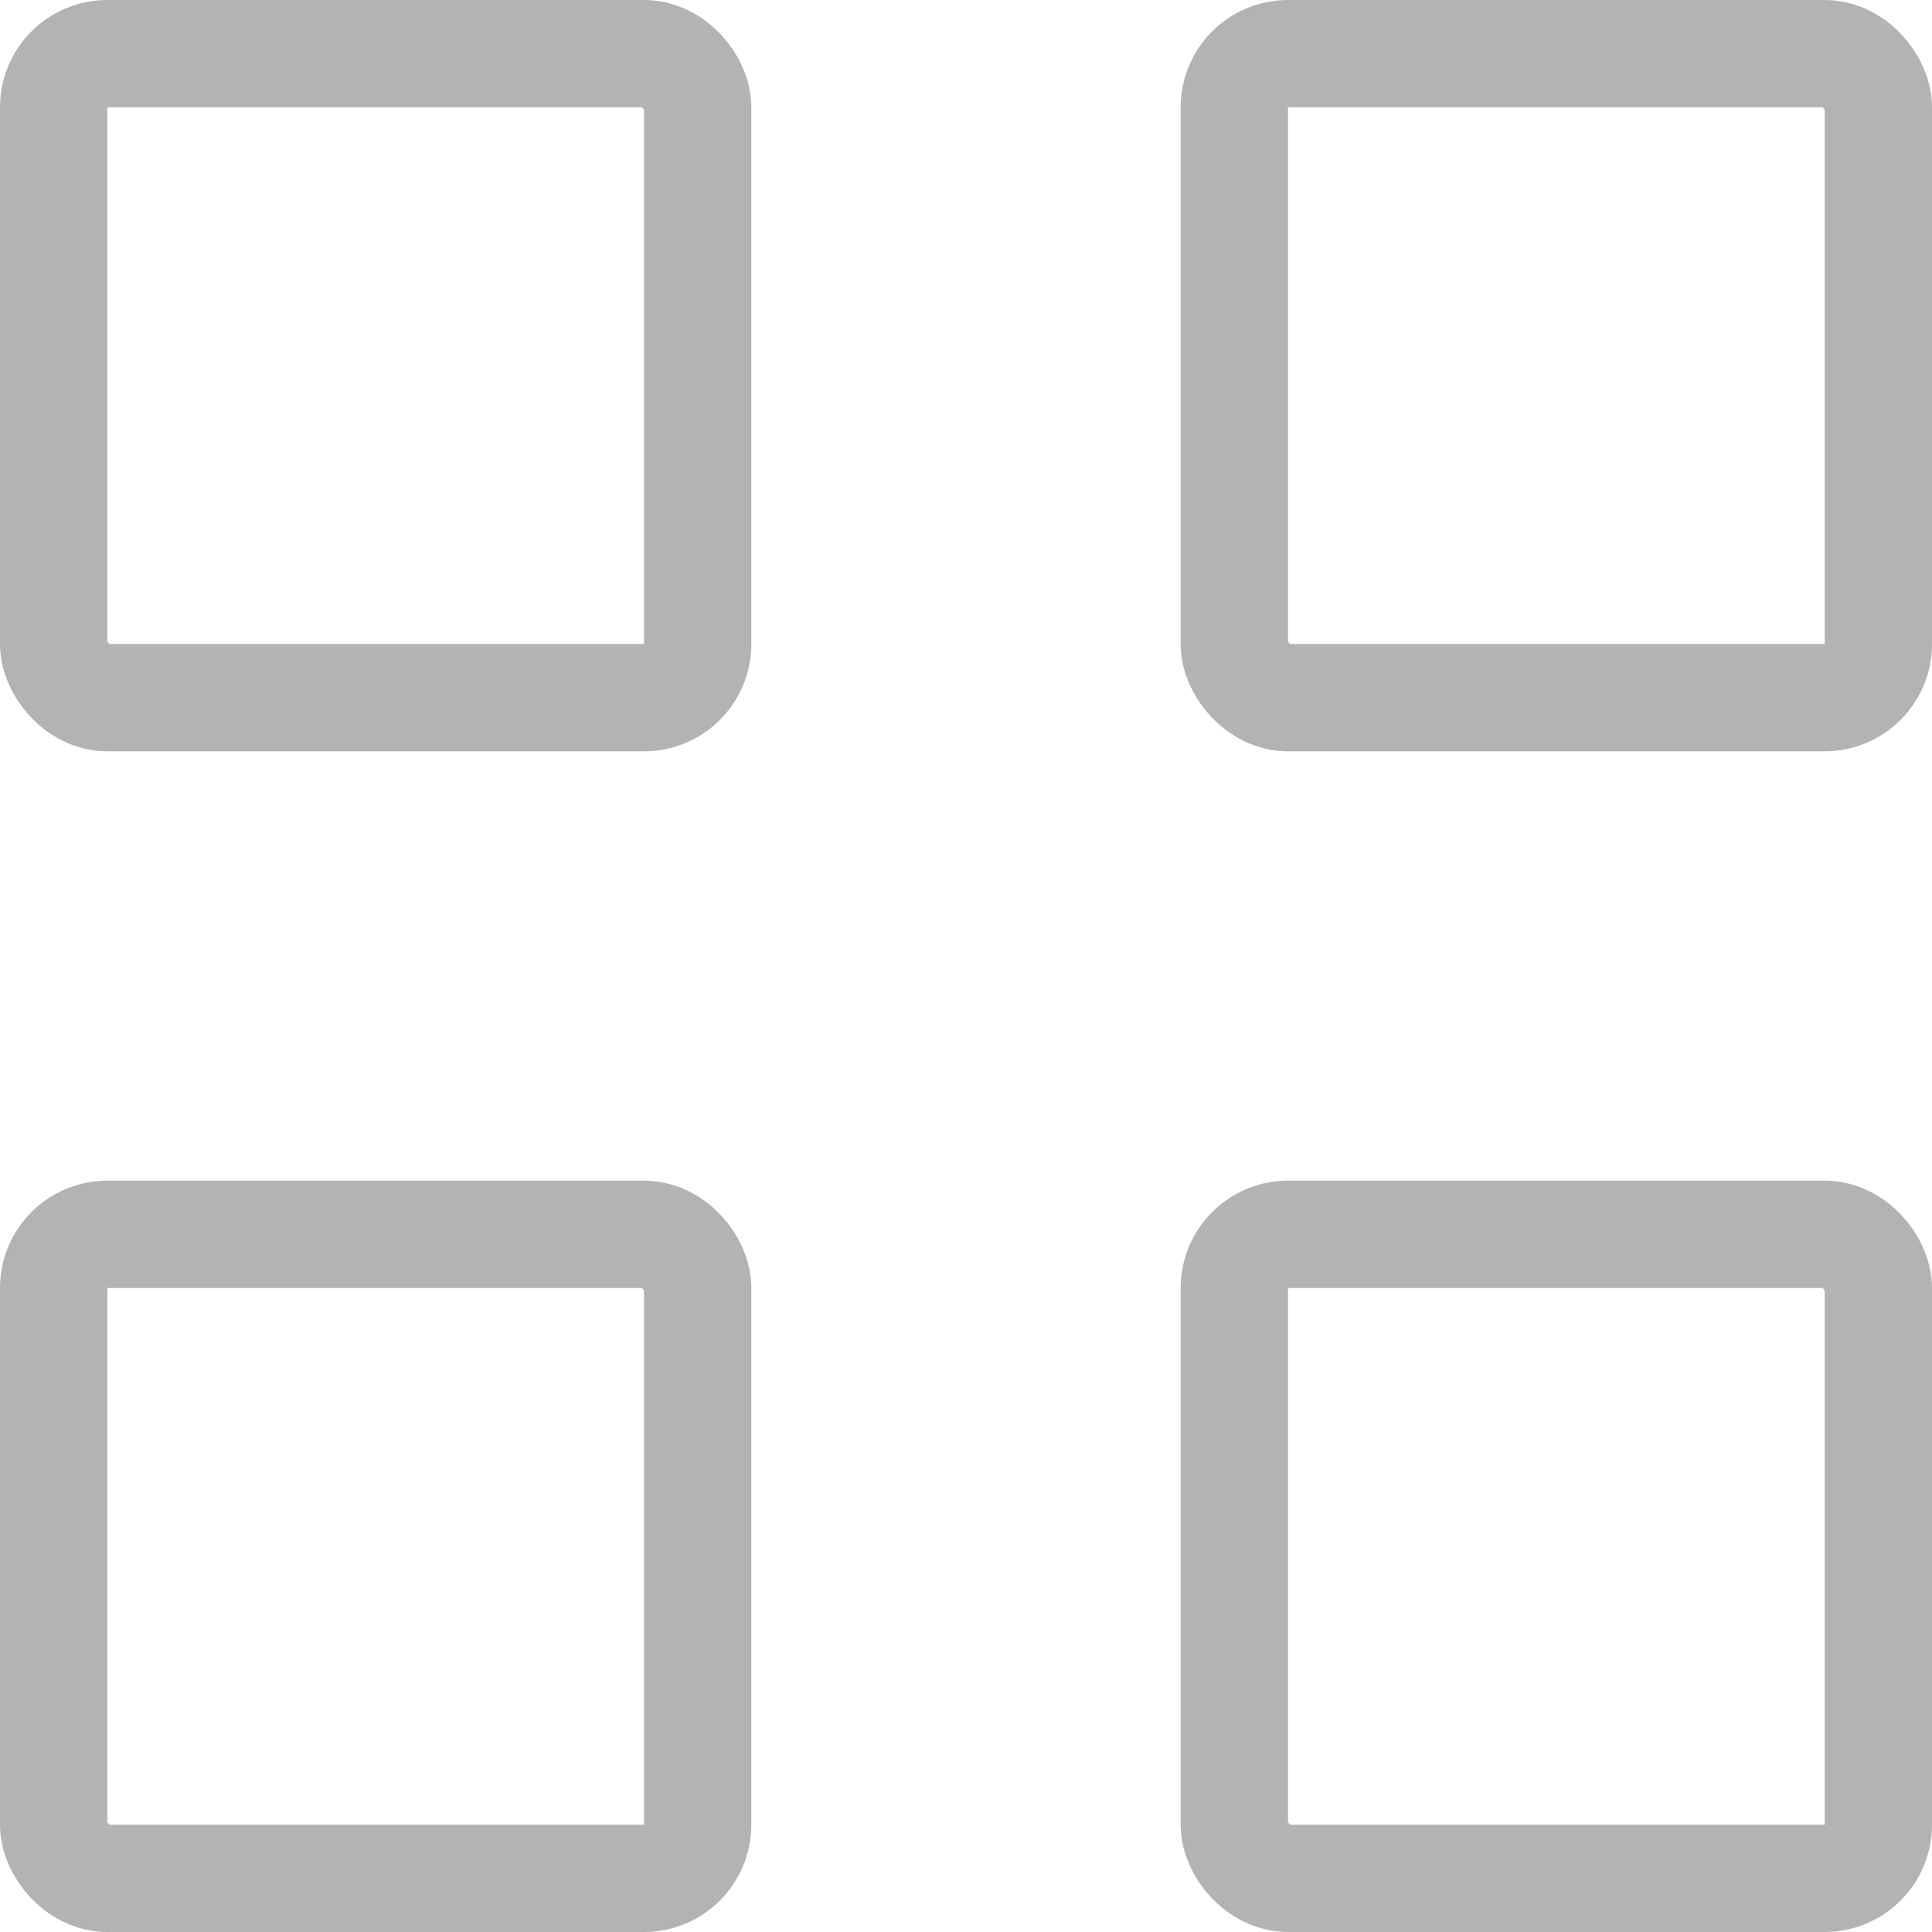 <svg width="18" height="18" viewBox="0 0 18 18" fill="none" xmlns="http://www.w3.org/2000/svg">
<rect x="0.5" y="0.5" width="6" height="6" rx="0.5" stroke="#B3B3B3"/>
<rect x="0.5" y="11.5" width="6" height="6" rx="0.5" stroke="#B3B3B3"/>
<rect x="11.5" y="0.5" width="6" height="6" rx="0.5" stroke="#B3B3B3"/>
<rect x="11.5" y="11.5" width="6" height="6" rx="0.5" stroke="#B3B3B3"/>
</svg>
